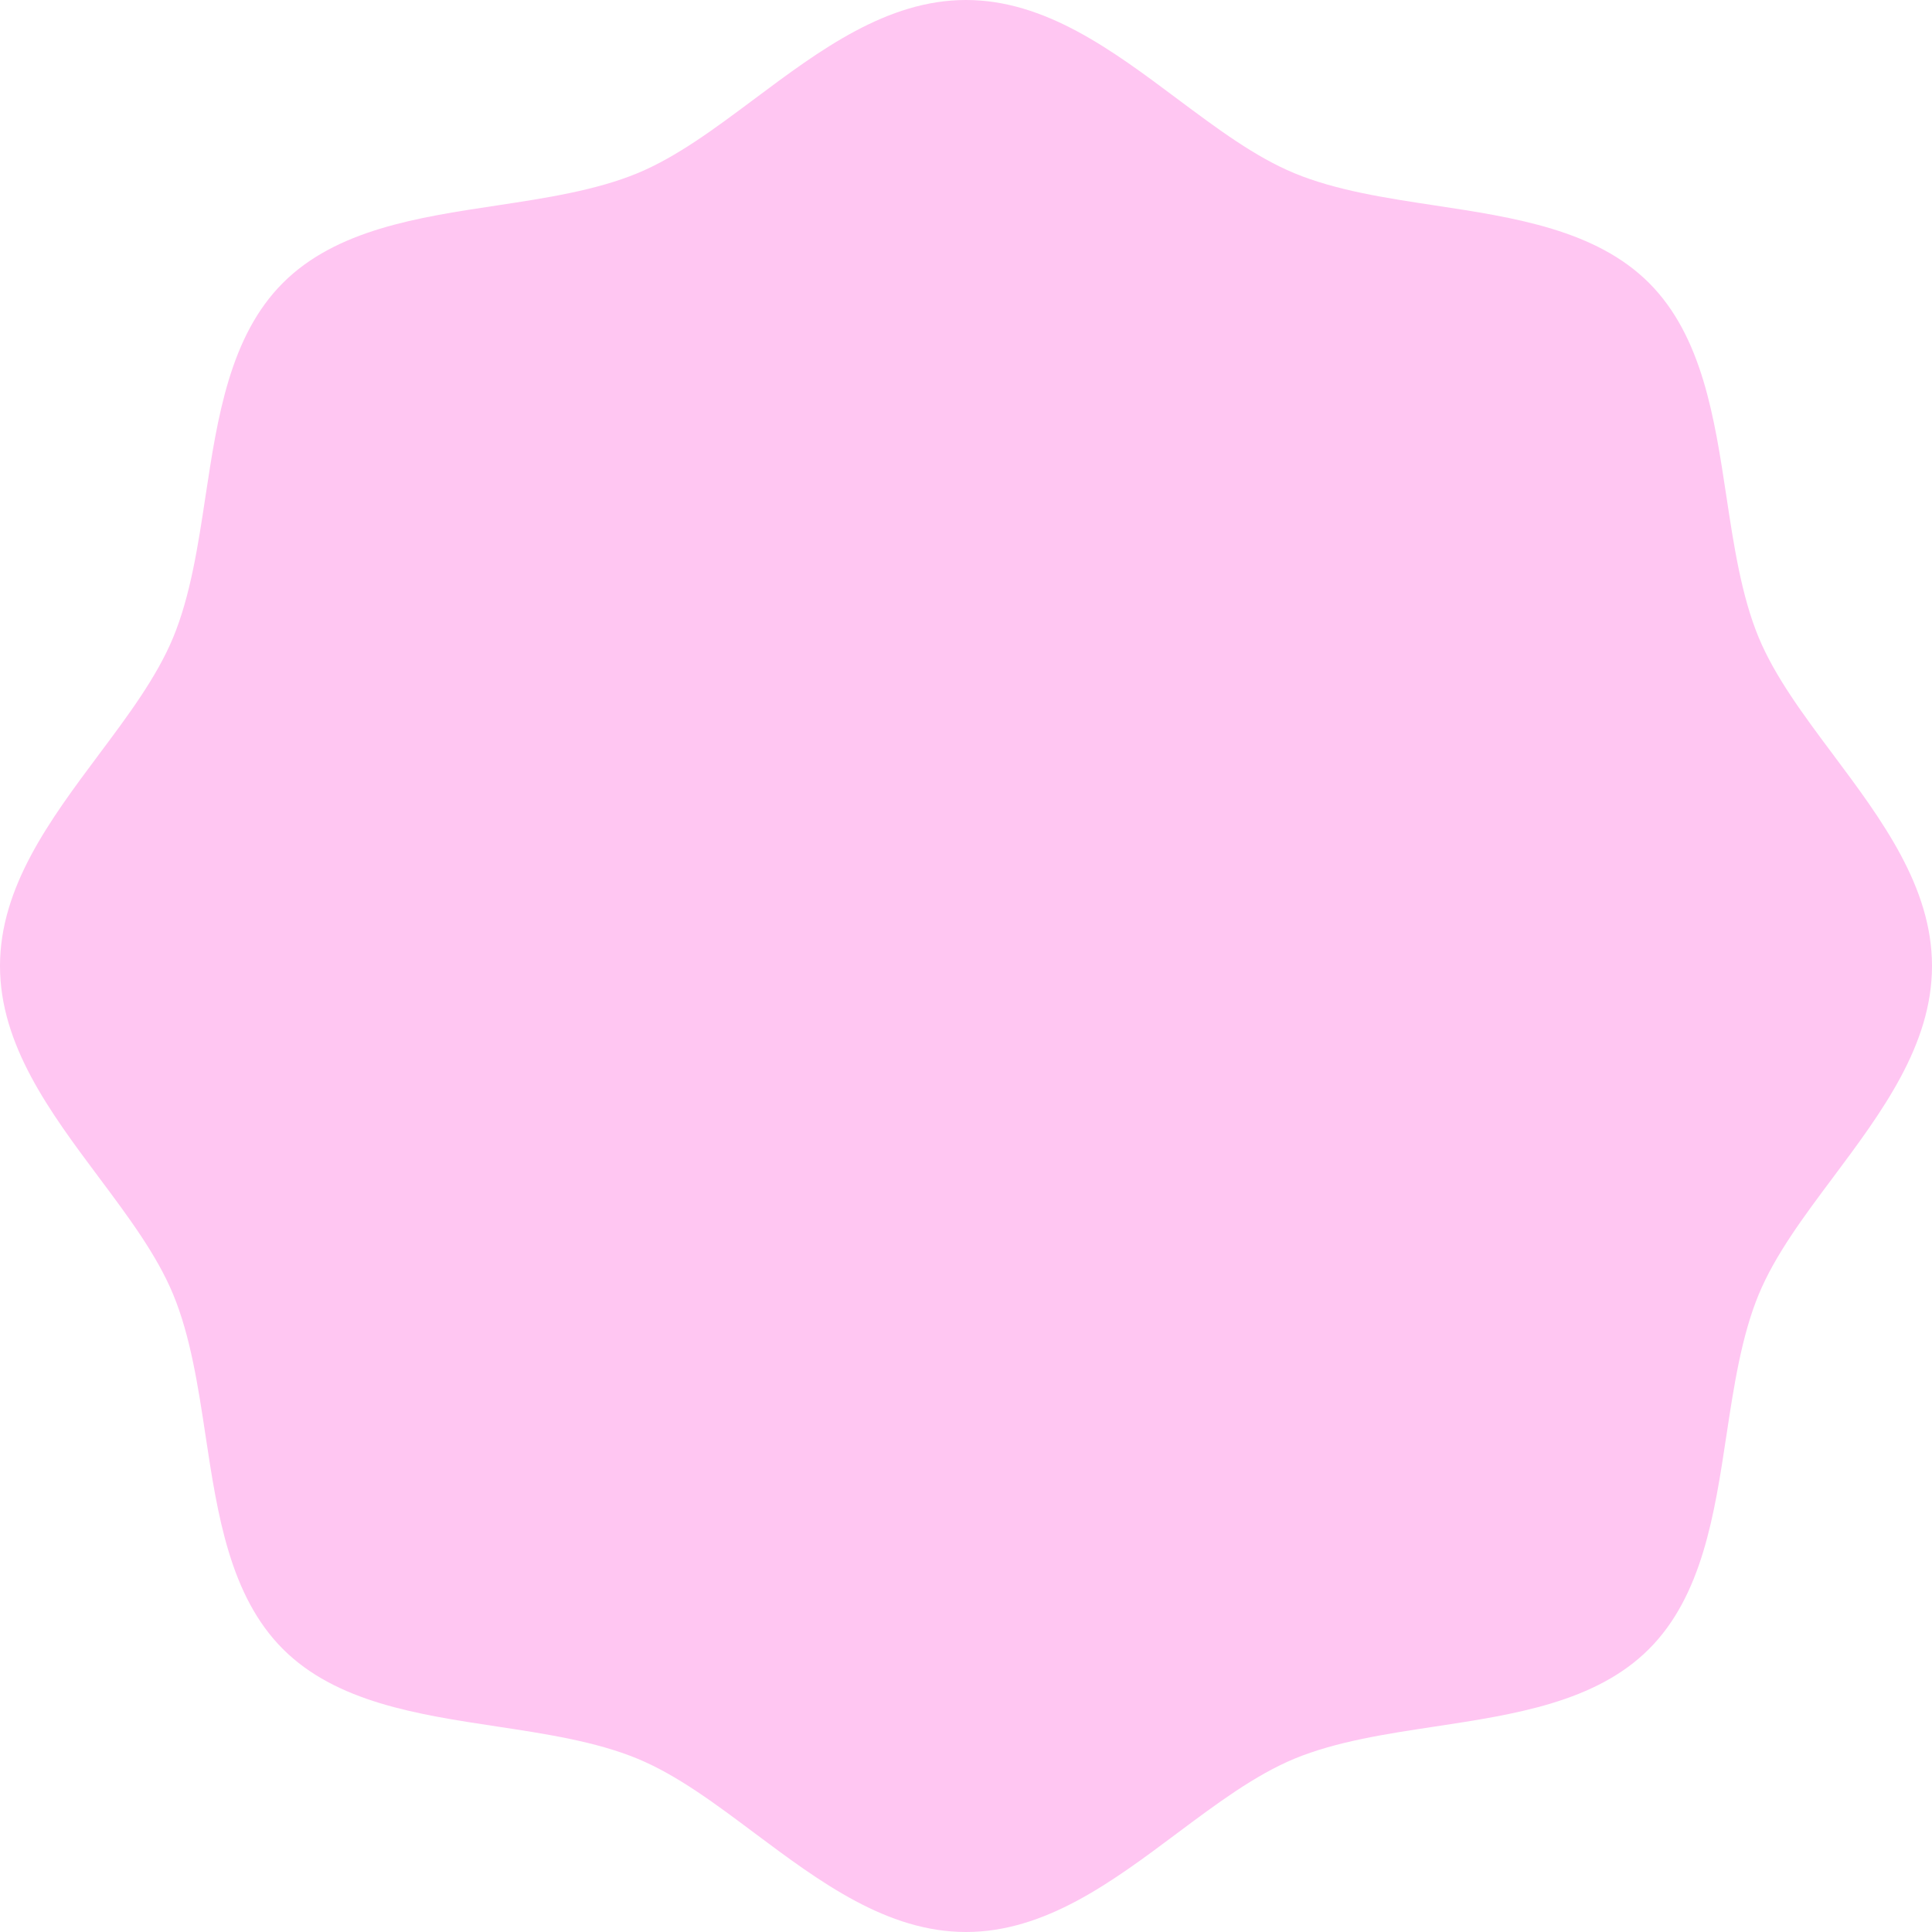 <svg width="142" height="142" viewBox="0 0 142 142" fill="none" xmlns="http://www.w3.org/2000/svg">
<path d="M134.741 55.474C132.546 52.536 130.471 49.758 129.265 46.863C127.993 43.795 127.433 40.085 126.89 36.498C126.014 30.698 125.108 24.703 121.202 20.796C117.291 16.89 111.296 15.983 105.497 15.104C101.91 14.562 98.199 14.002 95.131 12.729C92.234 11.527 89.459 9.452 86.518 7.257C81.745 3.687 76.806 0 70.998 0C65.189 0 60.25 3.687 55.473 7.255C52.535 9.449 49.758 11.525 46.863 12.727C43.791 13.999 40.081 14.563 36.494 15.105C30.696 15.978 24.701 16.886 20.794 20.794C16.886 24.701 15.981 30.693 15.102 36.492C14.559 40.083 13.996 43.793 12.724 46.863C11.521 49.761 9.45 52.539 7.251 55.477C3.687 60.251 0 65.19 0 70.998C0 76.807 3.687 81.744 7.251 86.516C9.449 89.457 11.525 92.235 12.727 95.136C13.999 98.204 14.563 101.914 15.105 105.501C15.981 111.3 16.887 117.296 20.794 121.203C24.701 125.109 30.696 126.015 36.495 126.891C40.082 127.434 43.793 127.994 46.864 129.266C49.761 130.468 52.536 132.543 55.474 134.742C60.251 138.309 65.191 142 70.999 142C76.807 142 81.744 138.313 86.516 134.742C89.458 132.547 92.235 130.472 95.133 129.266C98.2 127.997 101.911 127.434 105.498 126.895C111.293 126.015 117.292 125.113 121.199 121.202C125.109 117.292 126.015 111.297 126.891 105.498C127.434 101.91 127.997 98.204 129.266 95.135C130.468 92.238 132.543 89.459 134.742 86.519C138.309 81.742 142 76.806 142 70.998C141.999 65.19 138.308 60.25 134.741 55.474Z" fill="#FFC6F2"/>
</svg>
